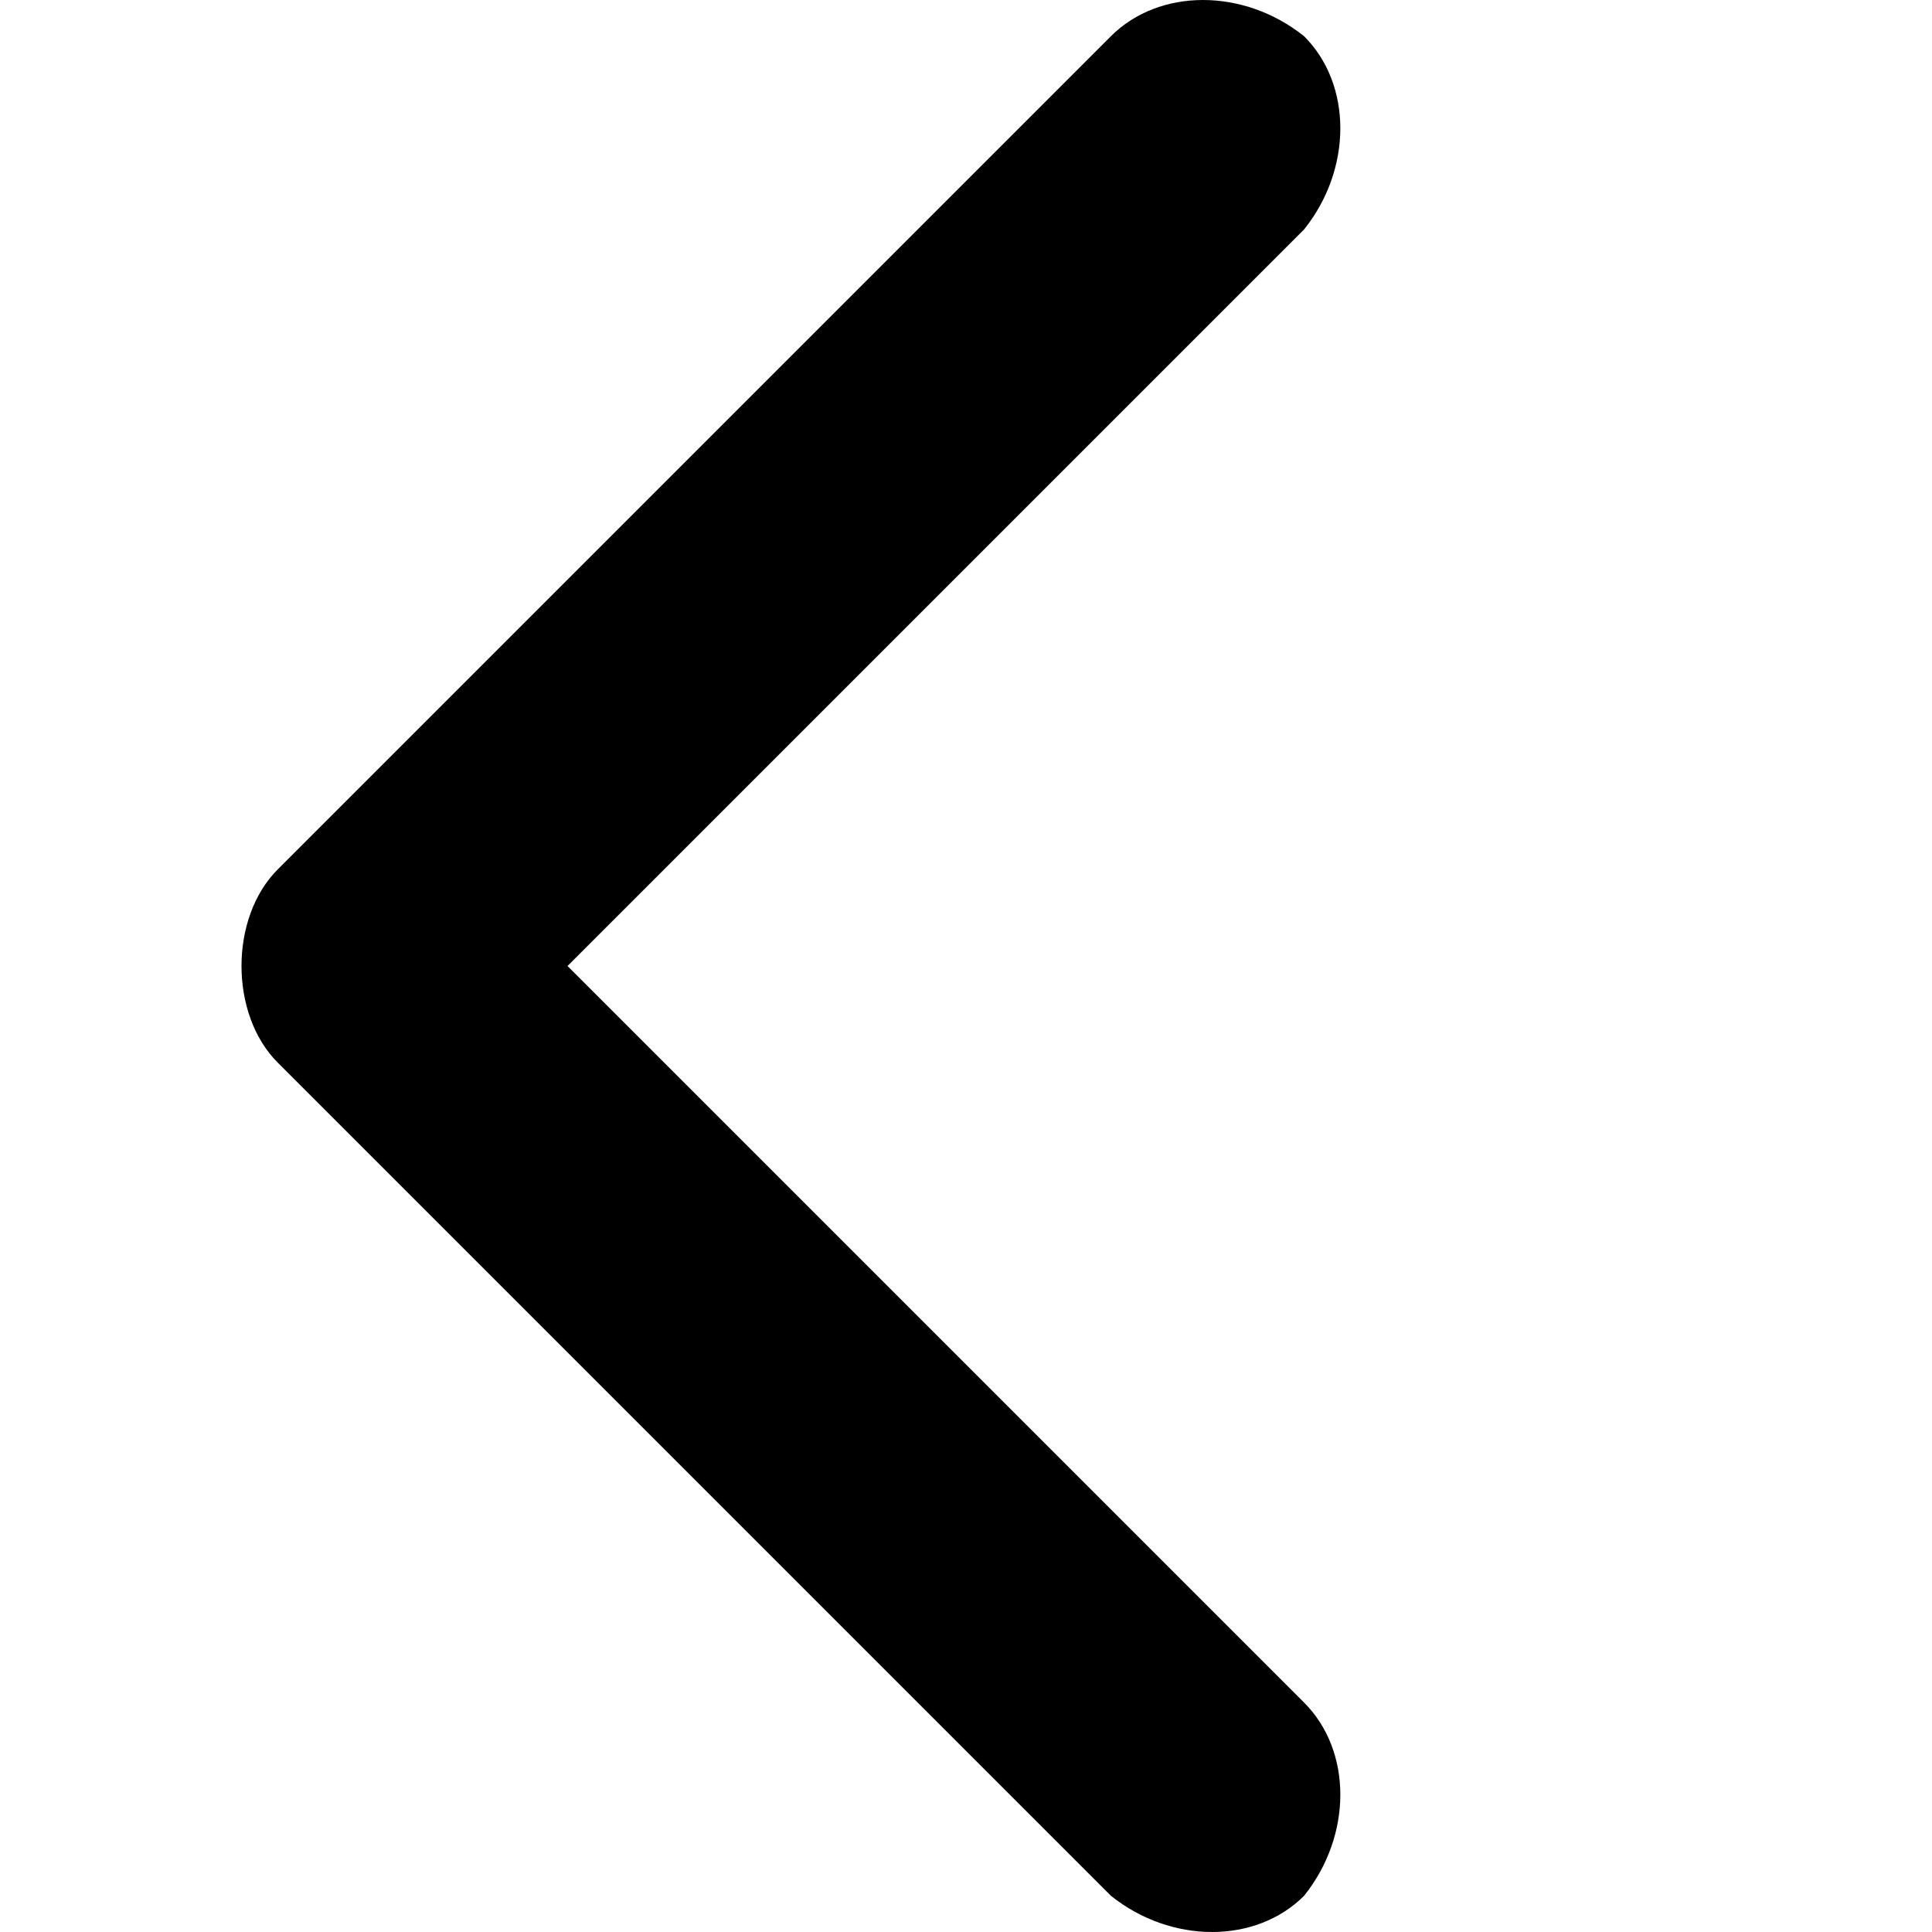 <!-- arrow-prev icon -->
<svg xmlns="http://www.w3.org/2000/svg" viewBox="0 -64 1024 1024">
  <path d="M300.8 448l390.4 390.4c25.6 25.6 25.6 70.4 0 102.4-25.6 25.6-70.4 25.6-102.4 0l-441.6-441.6c-12.8-12.8-19.2-32-19.2-51.2s6.4-38.4 19.2-51.2l441.6-441.6c25.6-25.6 70.4-25.6 102.4 0 25.6 25.6 25.6 70.4 0 102.4l-390.4 390.4z"/>
</svg>

